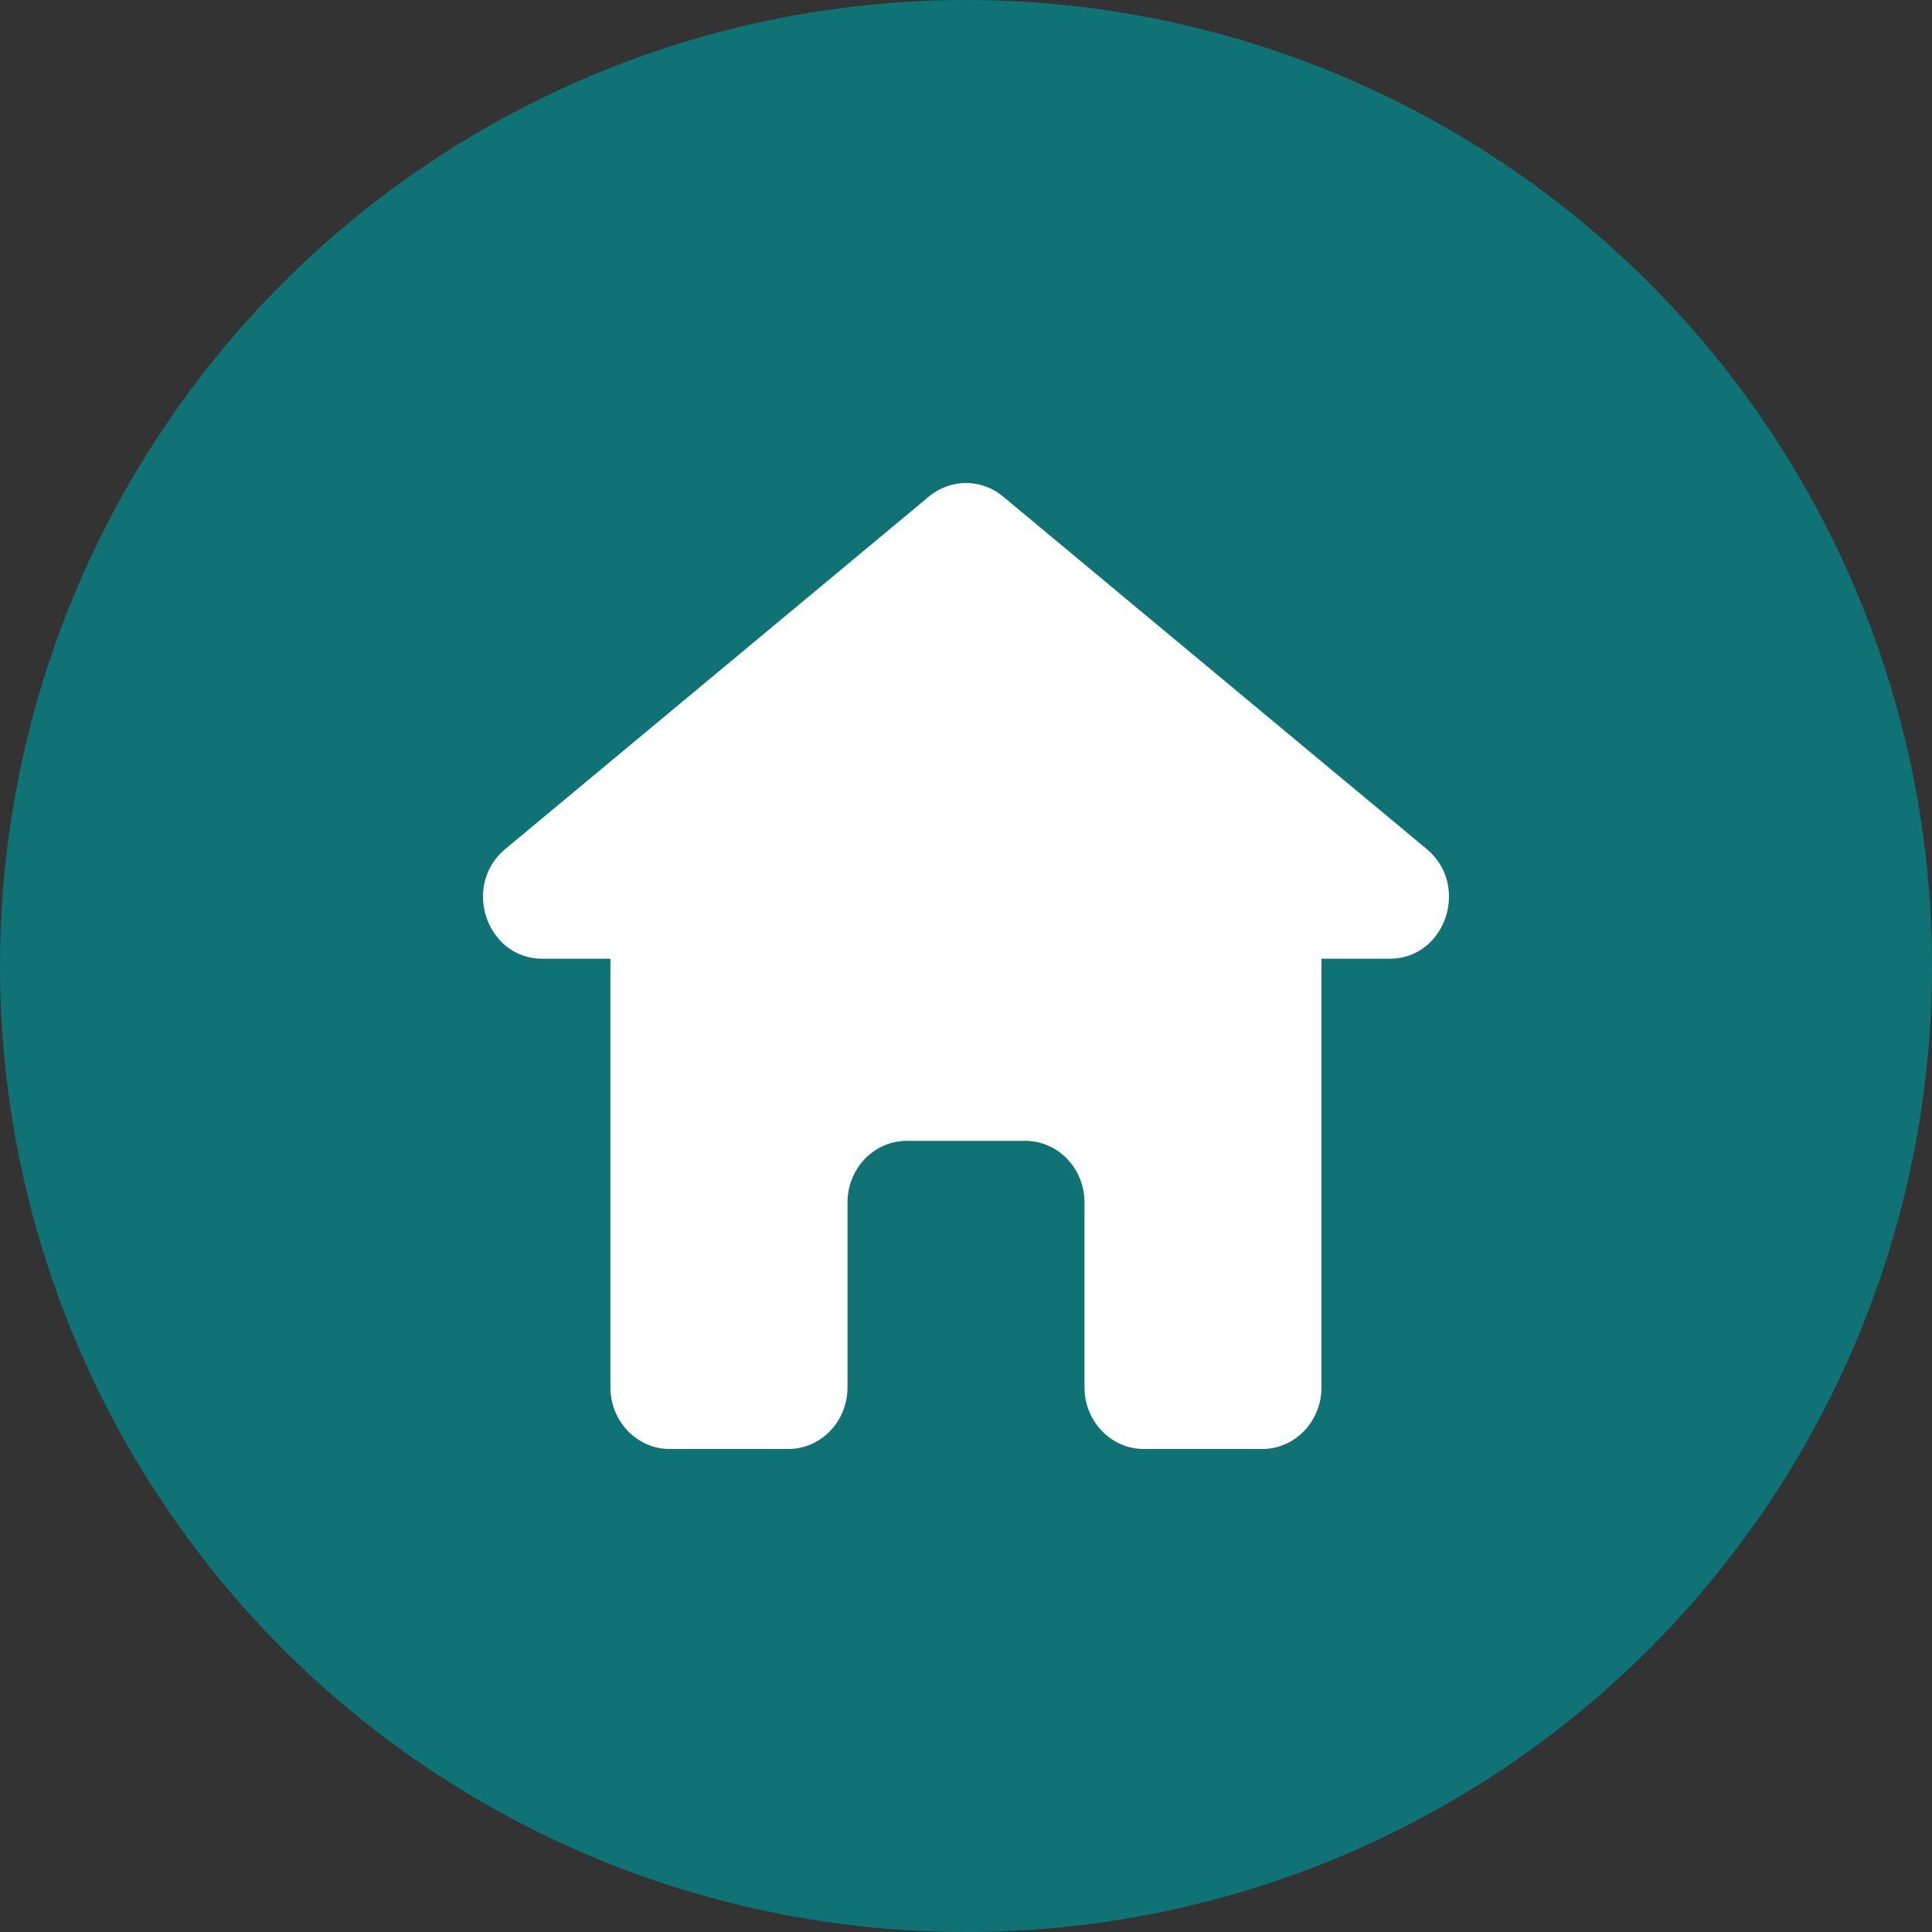 <svg width="24" height="24" viewBox="0 0 24 24" fill="none" xmlns="http://www.w3.org/2000/svg">
<rect x="0" y="0" width="24" height="24" fill="#333333" stroke="none"/>
<g id="Group 1000011824">
<circle id="Ellipse 90" cx="12" cy="12" r="12" fill="#0F7375"/>
<path id="Union" d="M12.46 6.168C12.191 5.944 11.809 5.944 11.54 6.168L6.278 10.546C5.734 10.998 6.042 11.91 6.738 11.91H7.583V17.234C7.583 17.657 7.913 18 8.32 18H9.792C10.198 18 10.528 17.657 10.528 17.234V14.938C10.528 14.515 10.857 14.172 11.264 14.172H12.736C13.143 14.172 13.472 14.515 13.472 14.938V17.234C13.472 17.657 13.802 18 14.208 18H15.68C16.087 18 16.416 17.657 16.416 17.234V11.91H17.262C17.958 11.91 18.266 10.998 17.722 10.546L12.46 6.168Z" fill="white"/>
</g>
</svg>
